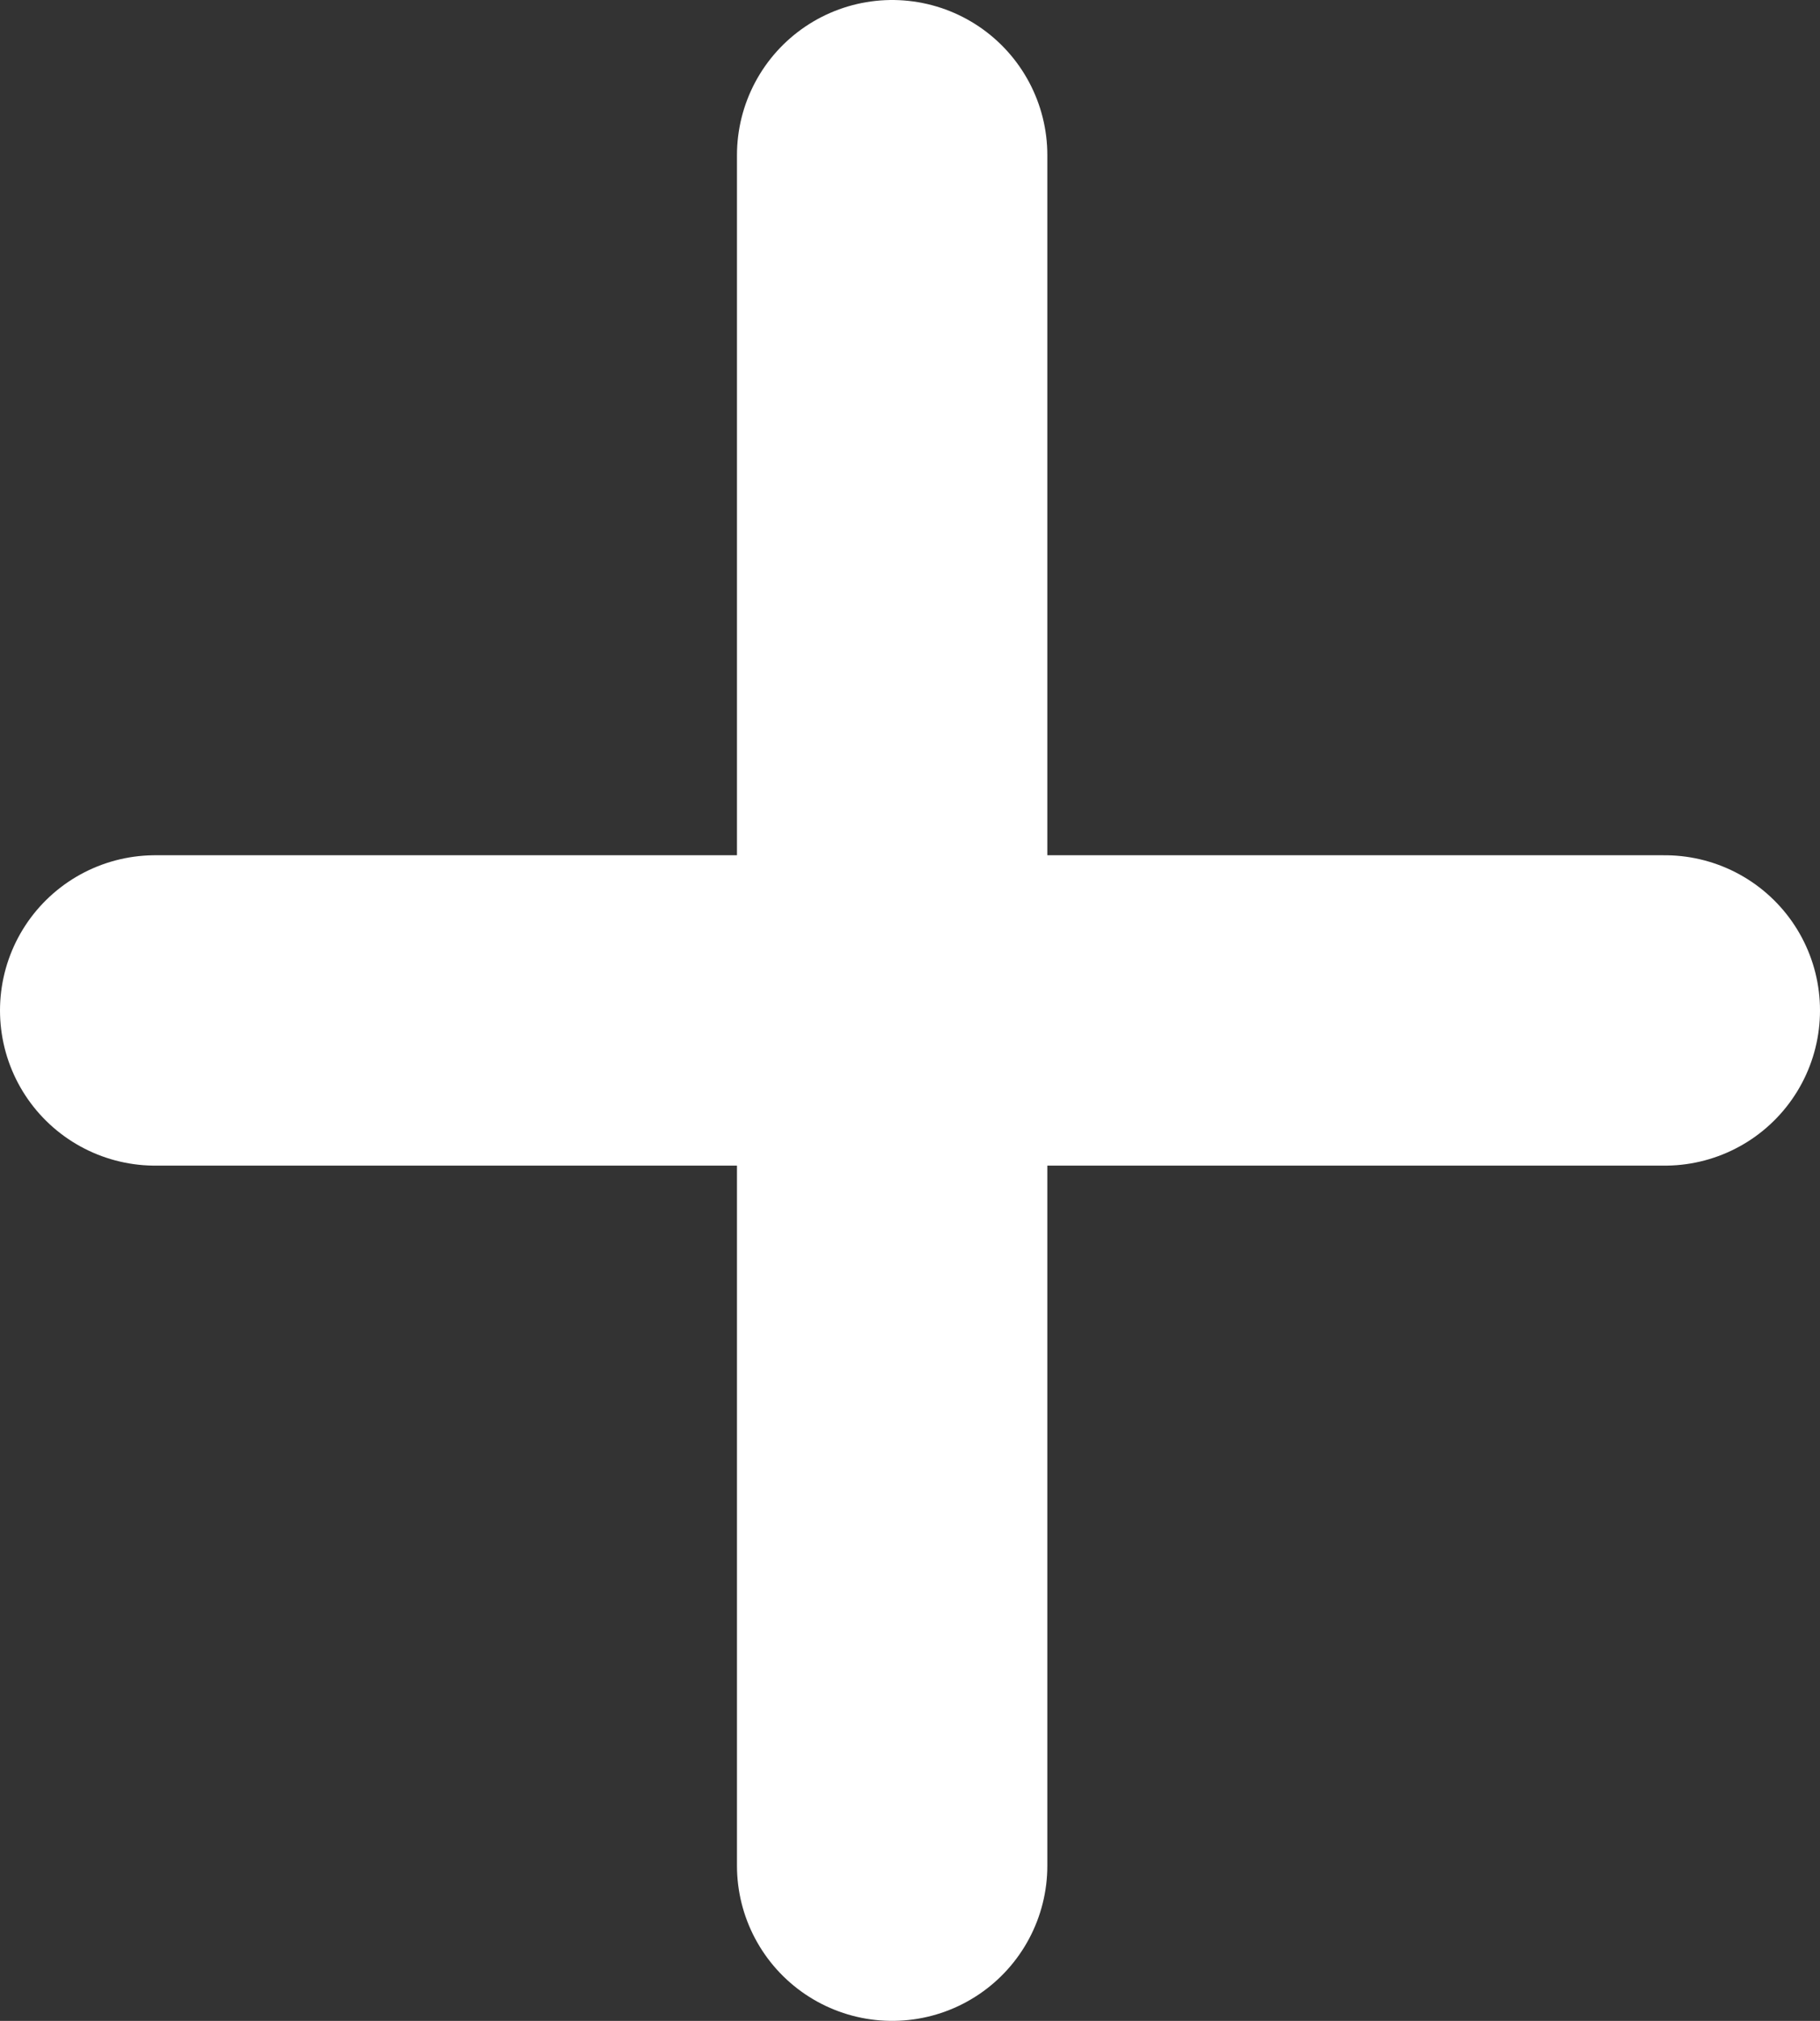 <svg xmlns="http://www.w3.org/2000/svg" width="11.728" height="13.022" viewBox="0 0 11.728 13.022">
  <rect x="0" y="0" width="11.728" height="13.022" fill="#333333" stroke="none"/>
  <g id="Groupe_32" data-name="Groupe 32" transform="translate(1 1)">
    <line id="Ligne_1" data-name="Ligne 1" y2="11.022" transform="translate(4.749)" fill="none" stroke="#fff" stroke-linecap="round" stroke-width="2"/>
    <line id="Ligne_2" data-name="Ligne 2" x1="9.728" transform="translate(0 5.511)" fill="none" stroke="#fff" stroke-linecap="round" stroke-width="2"/>
  </g>
</svg>
